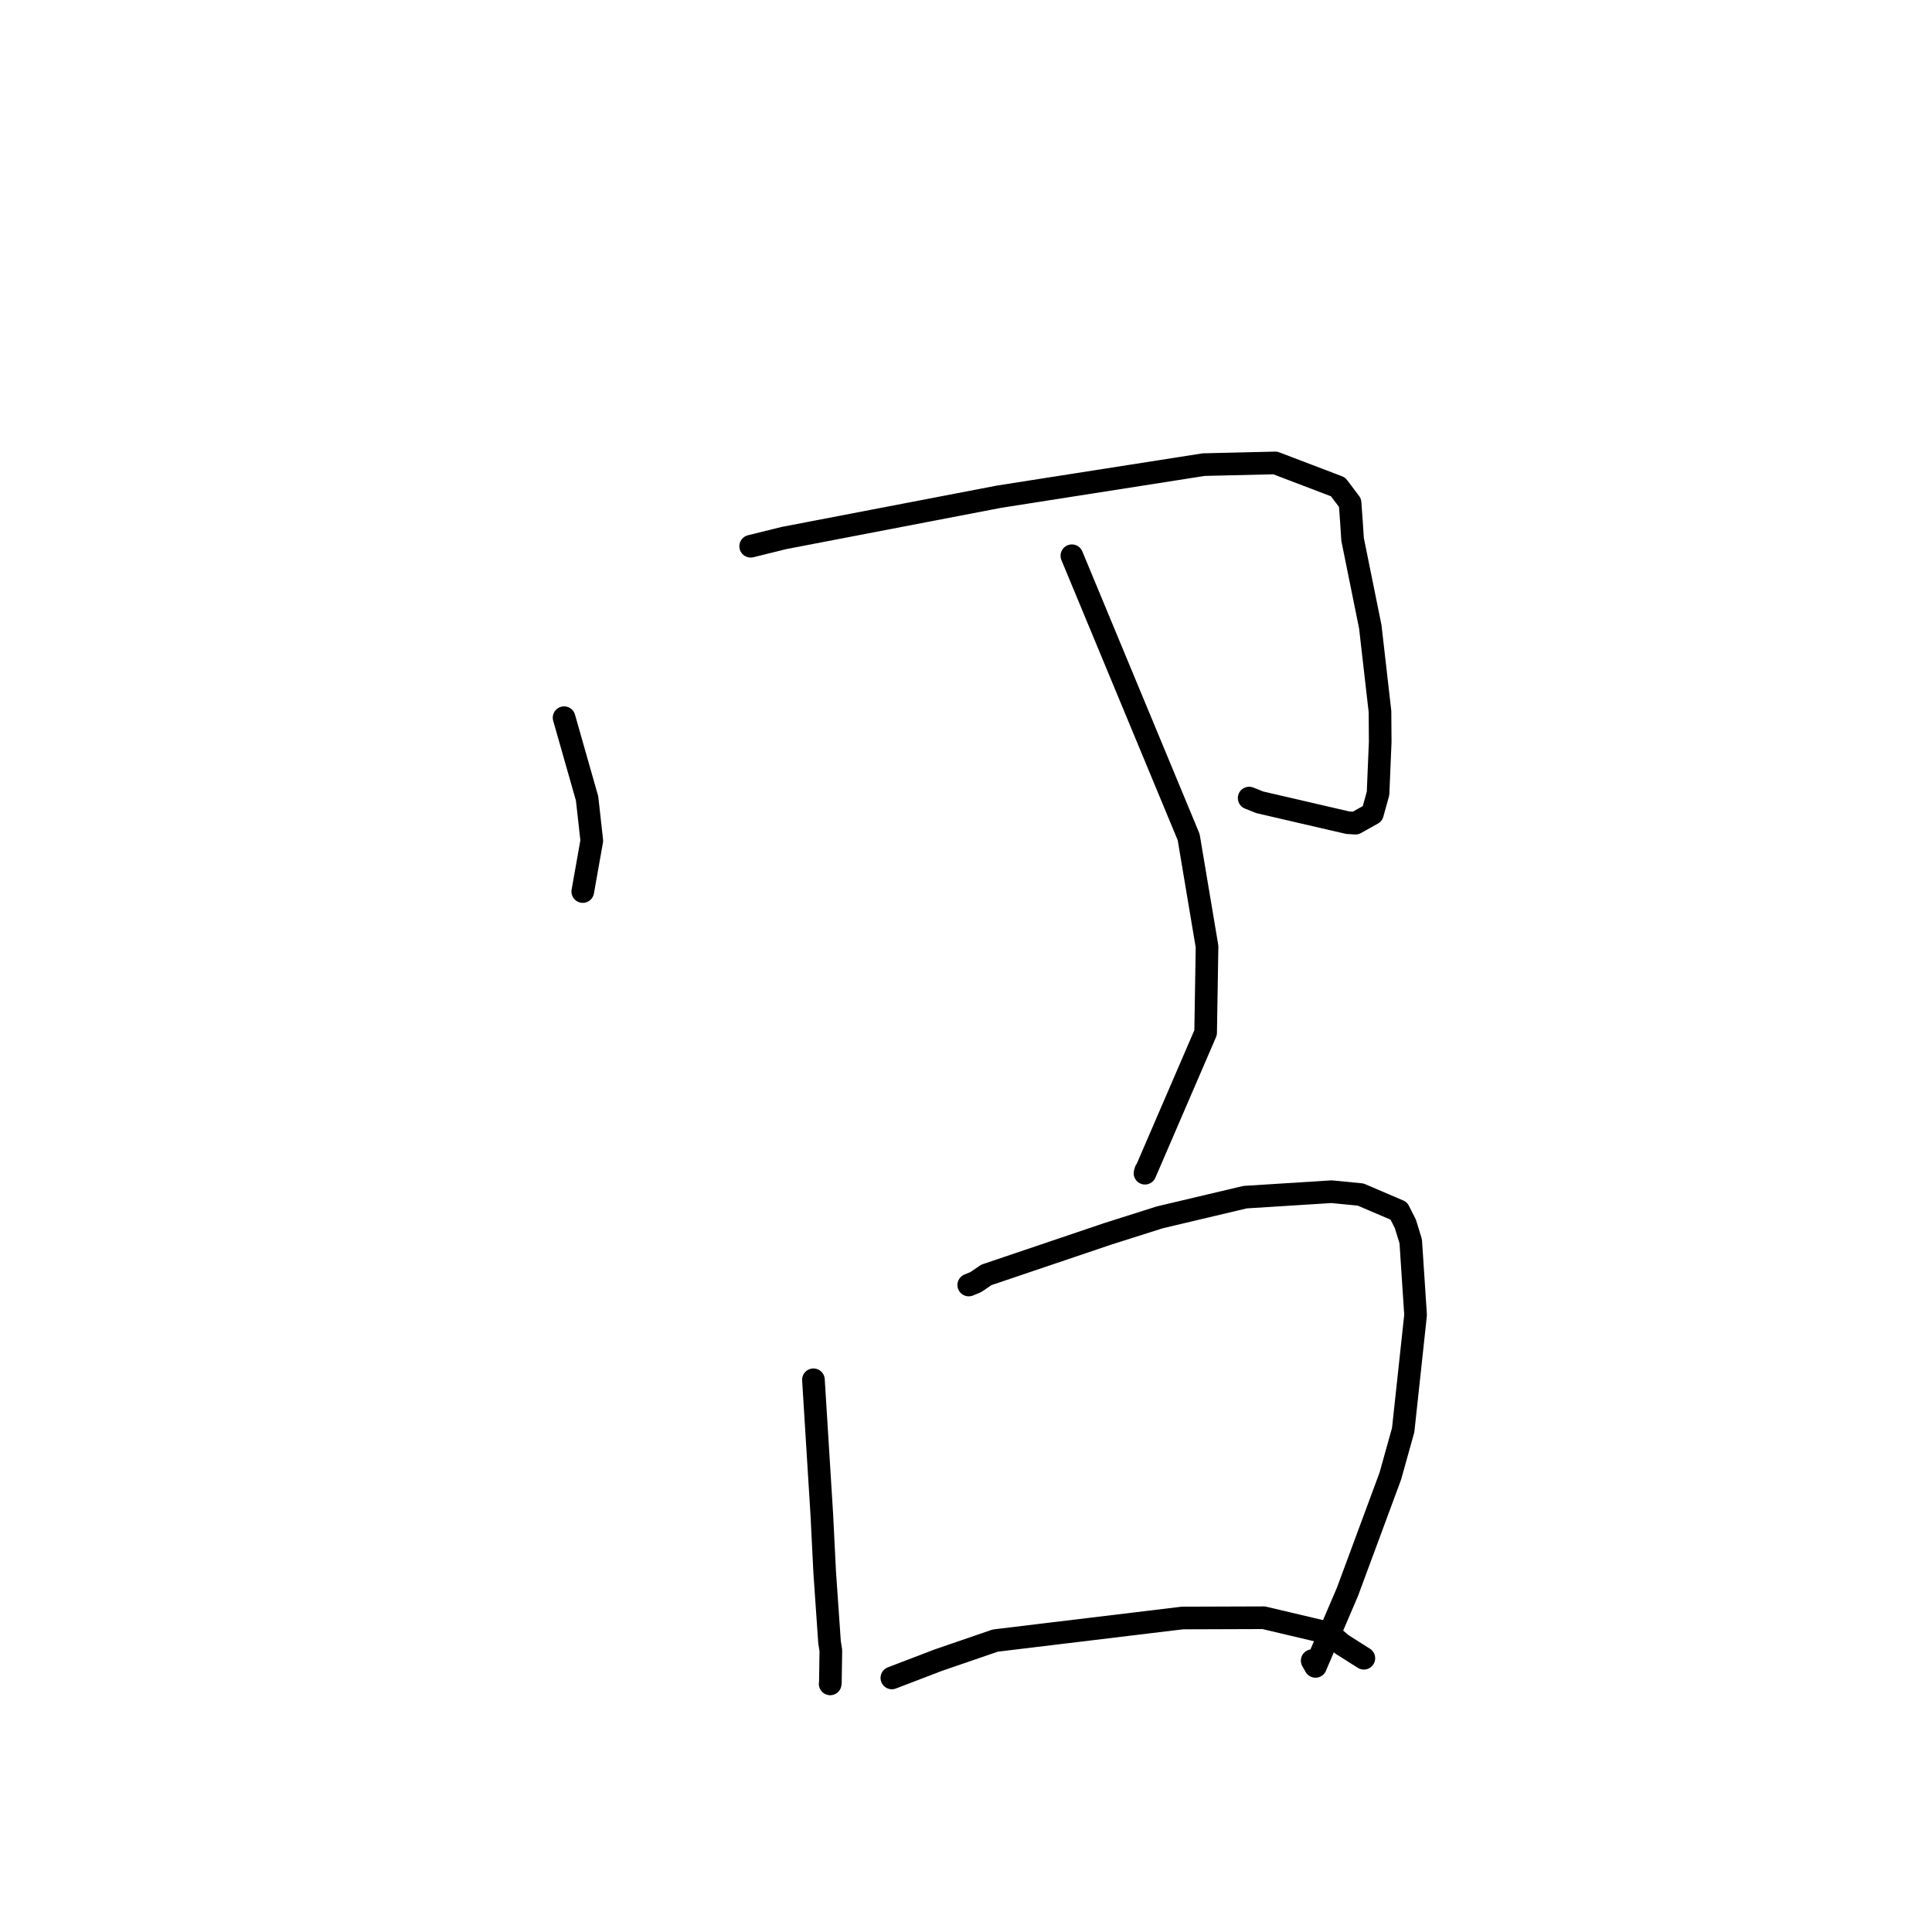 <?xml version="1.0" standalone="no"?>
    <svg width="256" height="256" xmlns="http://www.w3.org/2000/svg" version="1.1">
    <polyline stroke="black" stroke-width="3" stroke-linecap="round" fill="transparent" stroke-linejoin="round" points="74.744 95.097 77.791 105.797 78.416 111.396 77.328 117.526 77.22 118.133 " />
        <polyline stroke="black" stroke-width="3" stroke-linecap="round" fill="transparent" stroke-linejoin="round" points="99.469 72.381 103.89 71.288 132.419 65.808 159.499 61.565 168.975 61.34 177.299 64.512 178.888 66.62 179.068 69.071 179.225 71.471 181.572 83.057 182.855 94.281 182.885 98.291 182.599 105.13 181.852 107.818 179.603 109.076 178.574 109.01 166.933 106.313 165.519 105.749 " />
        <polyline stroke="black" stroke-width="3" stroke-linecap="round" fill="transparent" stroke-linejoin="round" points="142.029 73.639 157.504 110.918 159.939 125.421 159.753 136.83 151.717 155.457 151.817 155.108 " />
        <polyline stroke="black" stroke-width="3" stroke-linecap="round" fill="transparent" stroke-linejoin="round" points="107.784 182.828 108.9 200.788 109.276 208.333 109.916 217.573 110.093 218.709 110.028 222.97 110.003 223.126 " />
        <polyline stroke="black" stroke-width="3" stroke-linecap="round" fill="transparent" stroke-linejoin="round" points="128.363 170.271 129.289 169.89 130.697 168.931 146.705 163.517 153.66 161.309 164.975 158.63 176.435 157.906 180.291 158.284 185.347 160.447 186.218 162.169 186.929 164.478 187.572 174.251 185.928 189.489 184.227 195.585 178.539 210.944 174.31 220.807 173.872 220.042 " />
        <polyline stroke="black" stroke-width="3" stroke-linecap="round" fill="transparent" stroke-linejoin="round" points="118.177 222.335 124.304 219.988 131.882 217.385 156.664 214.394 167.444 214.358 176.031 216.384 177.848 217.913 180.462 219.565 180.717 219.726 " />
        </svg>